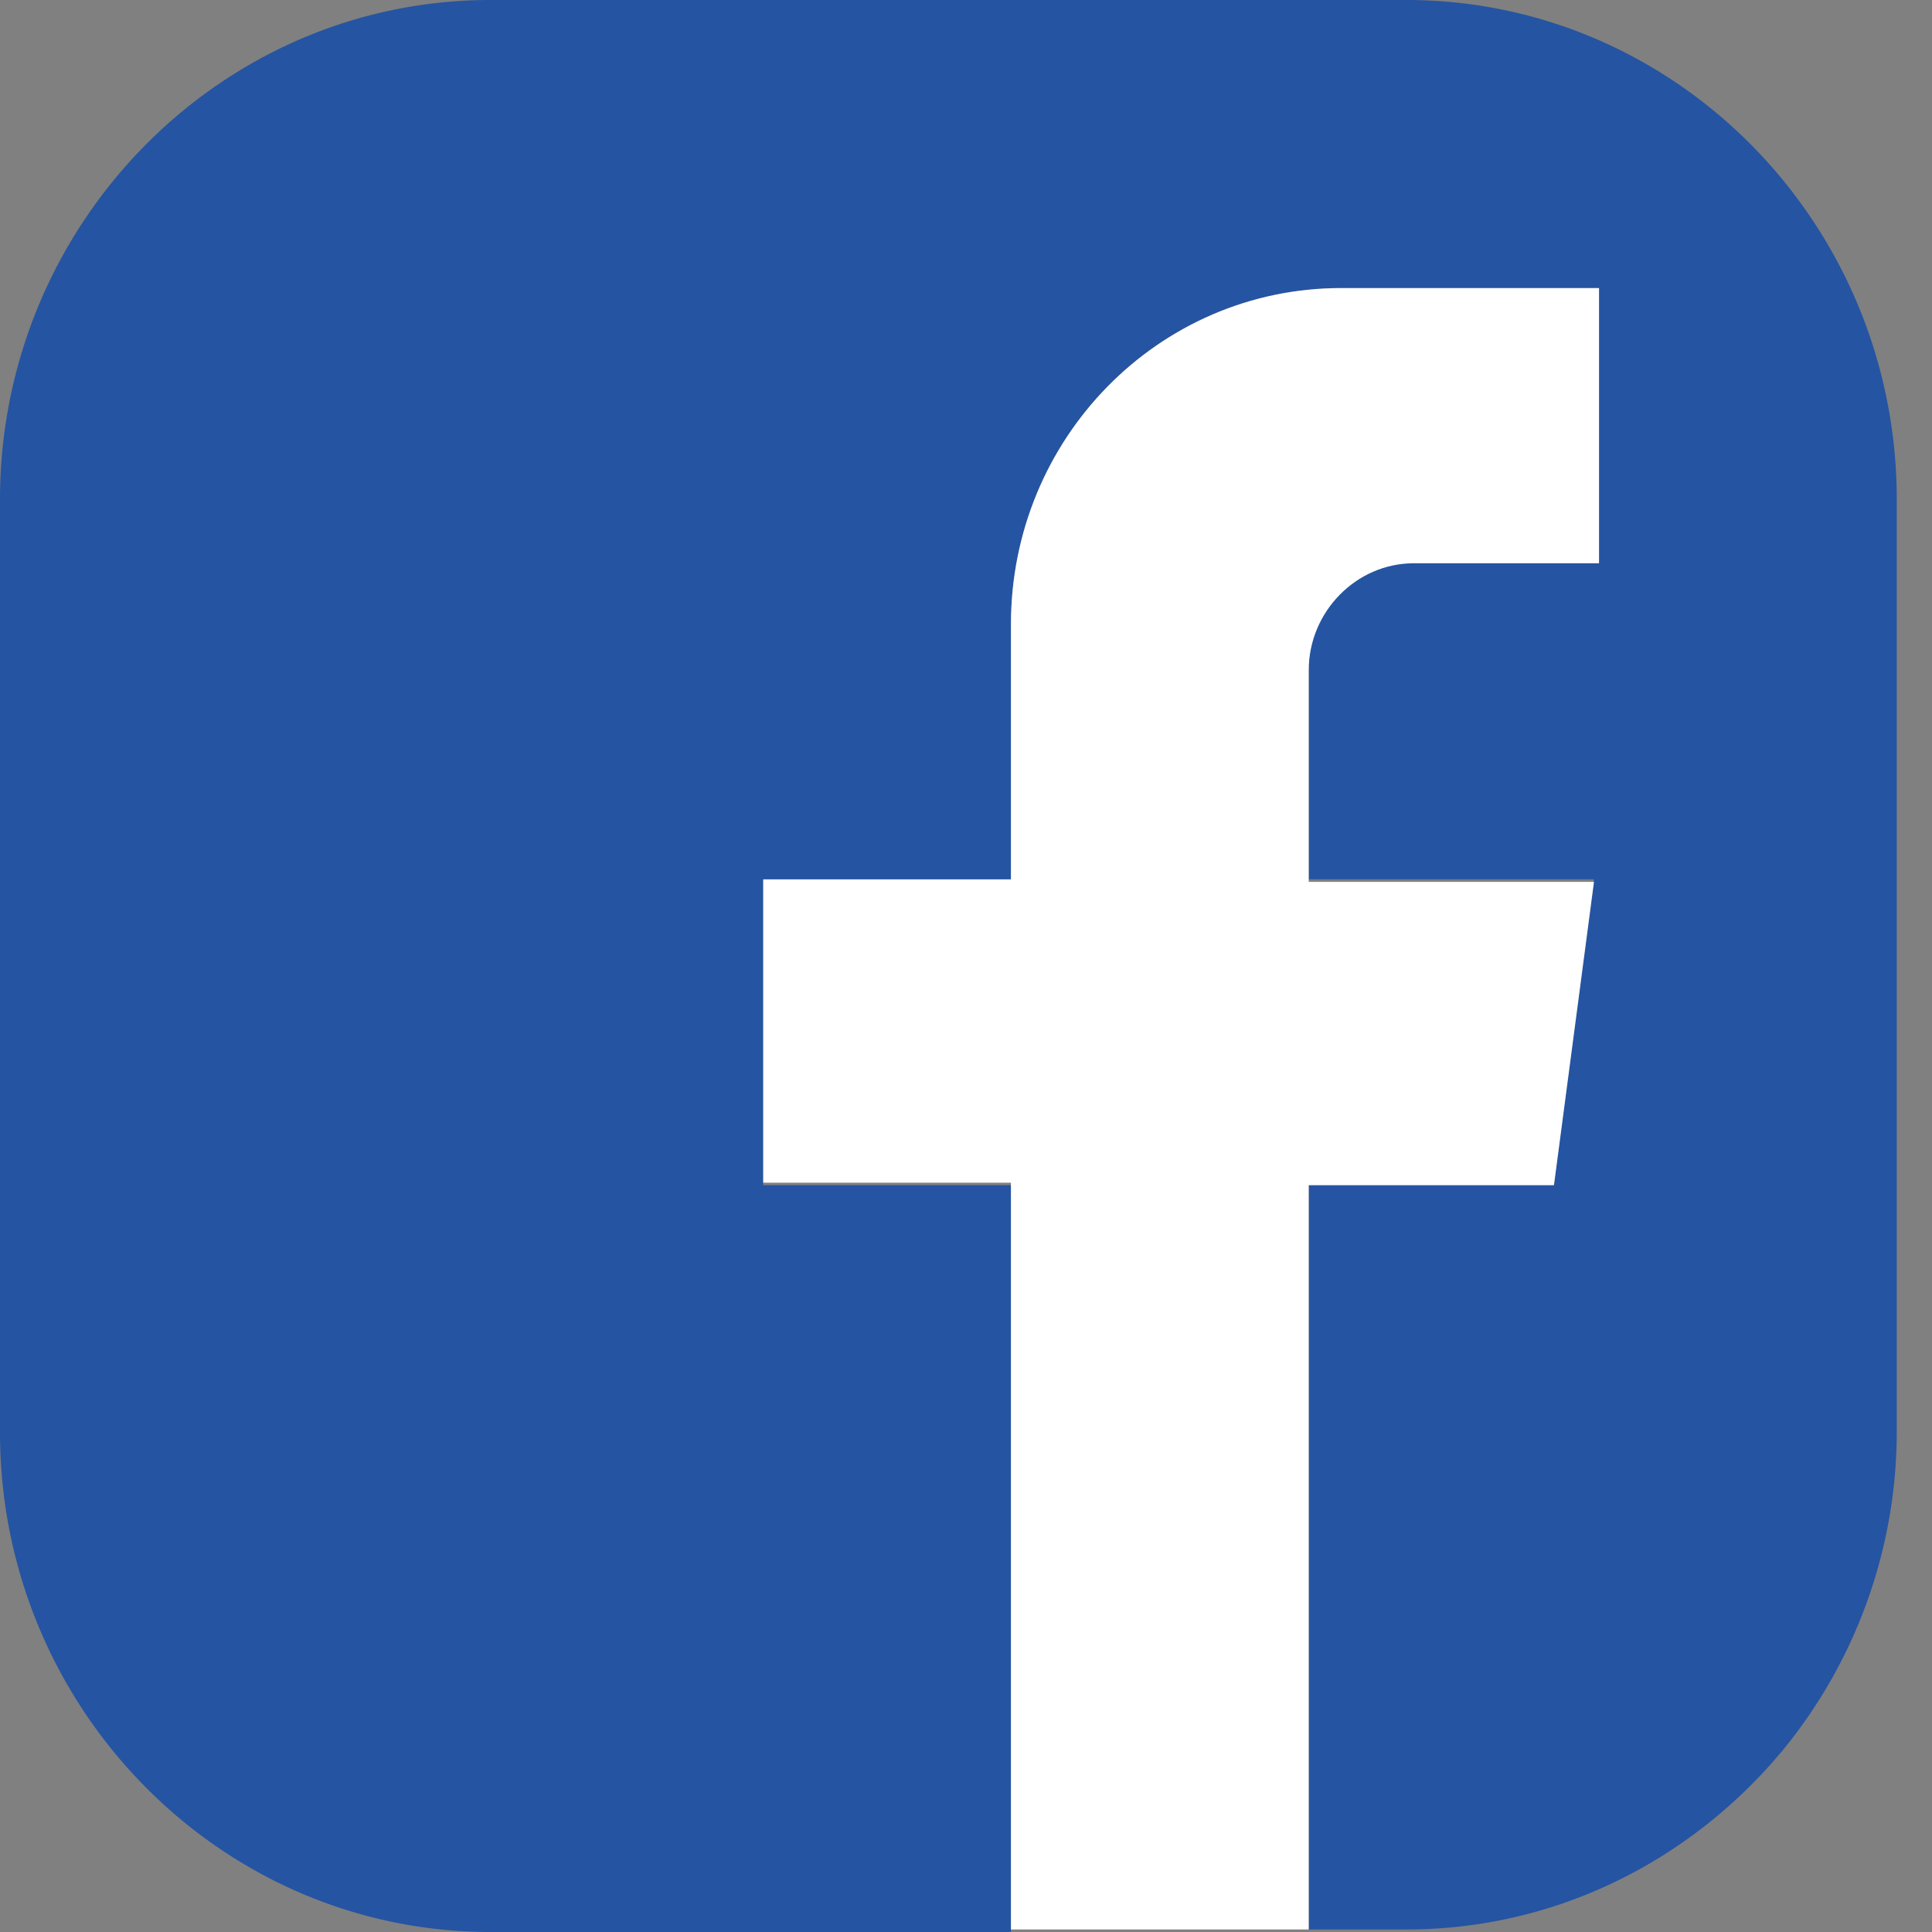 <svg width="46" height="46" viewBox="0 0 46 46" fill="none" xmlns="http://www.w3.org/2000/svg"><rect x="0" y="0" width="46" height="46" fill="#808080" stroke="none"/><path d="M33.484 0H11.678C5.243 0 0 5.34 0 11.895v22.21C0 40.66 5.243 46 11.678 46H24.07V28.219h-5.898v-7.282h5.898v-6.069c0-4.43 3.515-8.01 7.865-8.01h6.136v6.493h-4.409c-1.37 0-2.502 1.153-2.502 2.549v5.037h6.792L37 28.158h-5.84V45.94h2.324c3.634 0 6.851-1.699 8.996-4.308a11.968 11.968 0 0 0 2.681-7.586v-22.15C45.161 5.34 39.918 0 33.484 0z" fill="#2554A2"/><path d="M36.999 28.22l.953-7.223H31.16v-5.036c0-1.396 1.132-2.55 2.503-2.55h4.409V6.859h-6.137c-4.35 0-7.865 3.58-7.865 8.01v6.069h-5.898v7.221h5.898V45.94h7.09V28.22H37z" fill="#fff"/></svg>